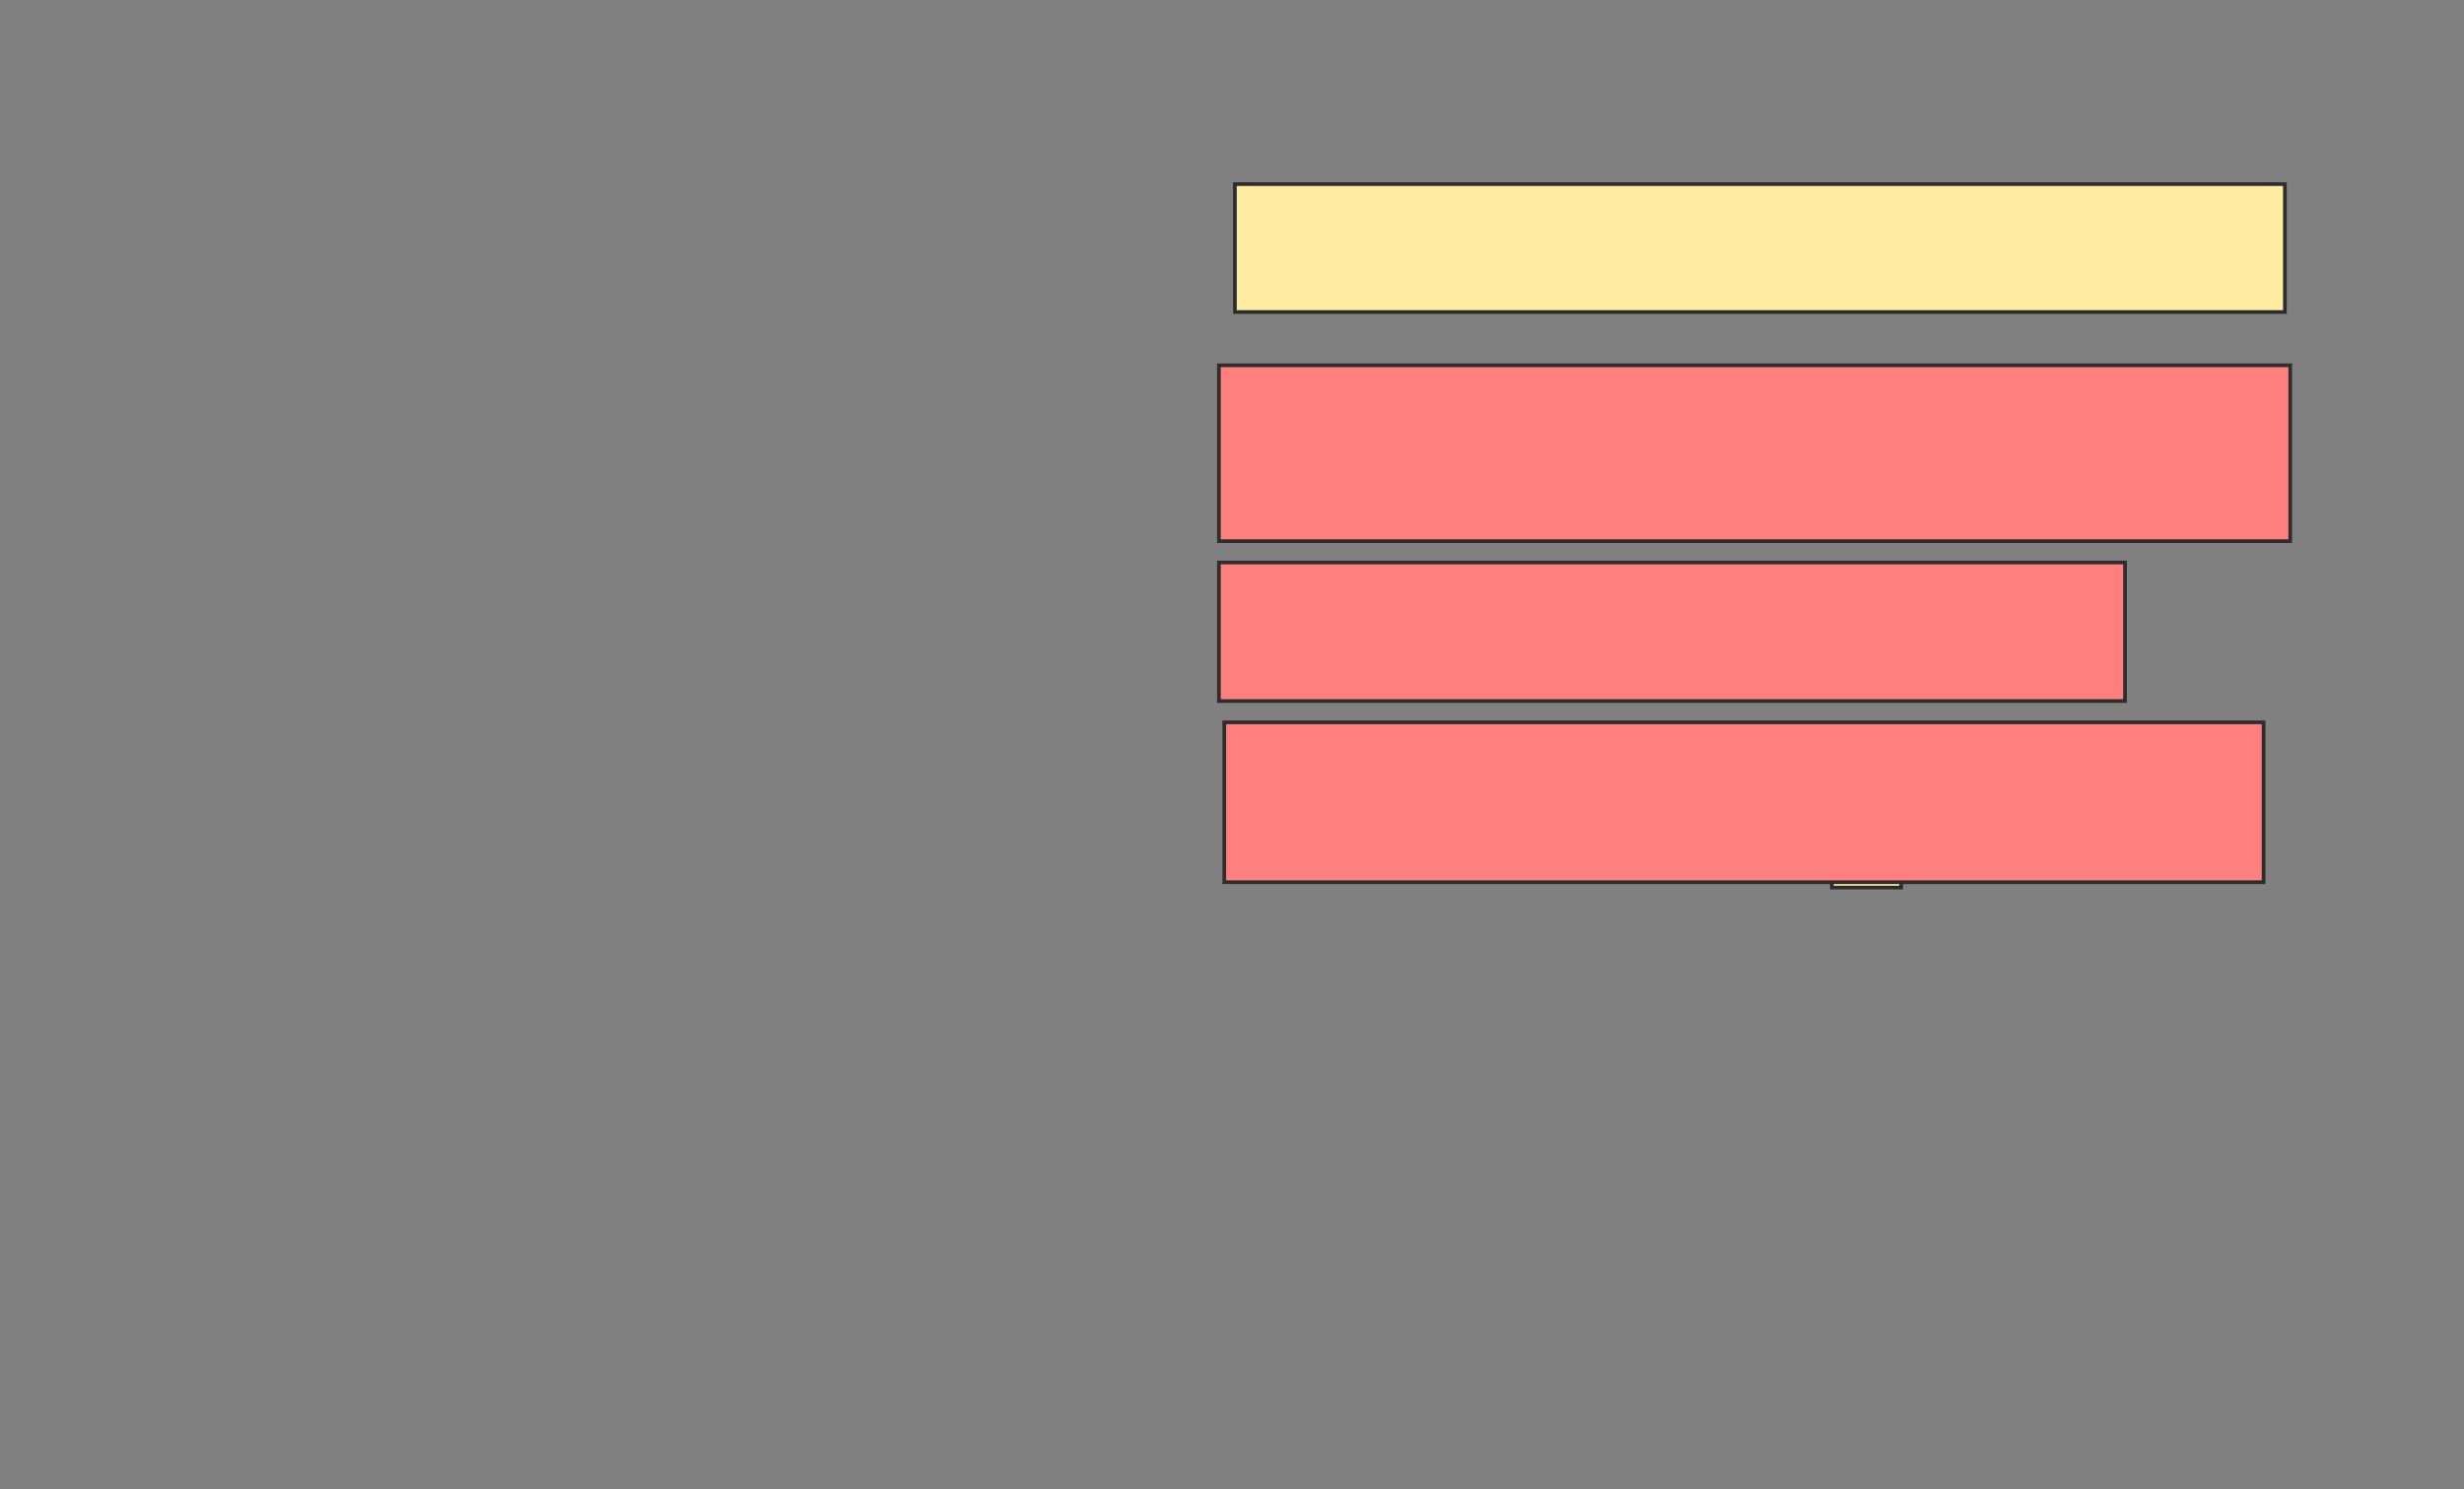<svg xmlns="http://www.w3.org/2000/svg" width="670" height="405">
 <rect width="100%" height="100%" fill="#808080" stroke="none"/>
 <!-- Created with Image Occlusion Enhanced -->
 <g>
  <title>Labels</title>
 </g>
 <g>
  <title>Masks</title>
  <rect id="ffd7dce826184c5c99c493e23b78c946-ao-1" height="34.783" width="285.507" y="50.072" x="335.797" stroke="#2D2D2D" fill="#FFEBA2"/>
  <rect id="ffd7dce826184c5c99c493e23b78c946-ao-2" height="7.246" width="18.841" y="234.13" x="498.116" stroke="#2D2D2D" fill="#FFEBA2"/>
  <g id="ffd7dce826184c5c99c493e23b78c946-ao-3" class="qshape">
   <rect height="47.826" width="291.304" y="99.348" x="331.449" stroke="#2D2D2D" fill="#FF7E7E" class="qshape"/>
   <rect height="37.681" width="246.377" y="152.971" x="331.449" stroke="#2D2D2D" fill="#FF7E7E" class="qshape"/>
   <rect height="43.478" width="282.609" y="196.449" x="332.899" stroke="#2D2D2D" fill="#FF7E7E" class="qshape"/>
  </g>
 </g>
</svg>